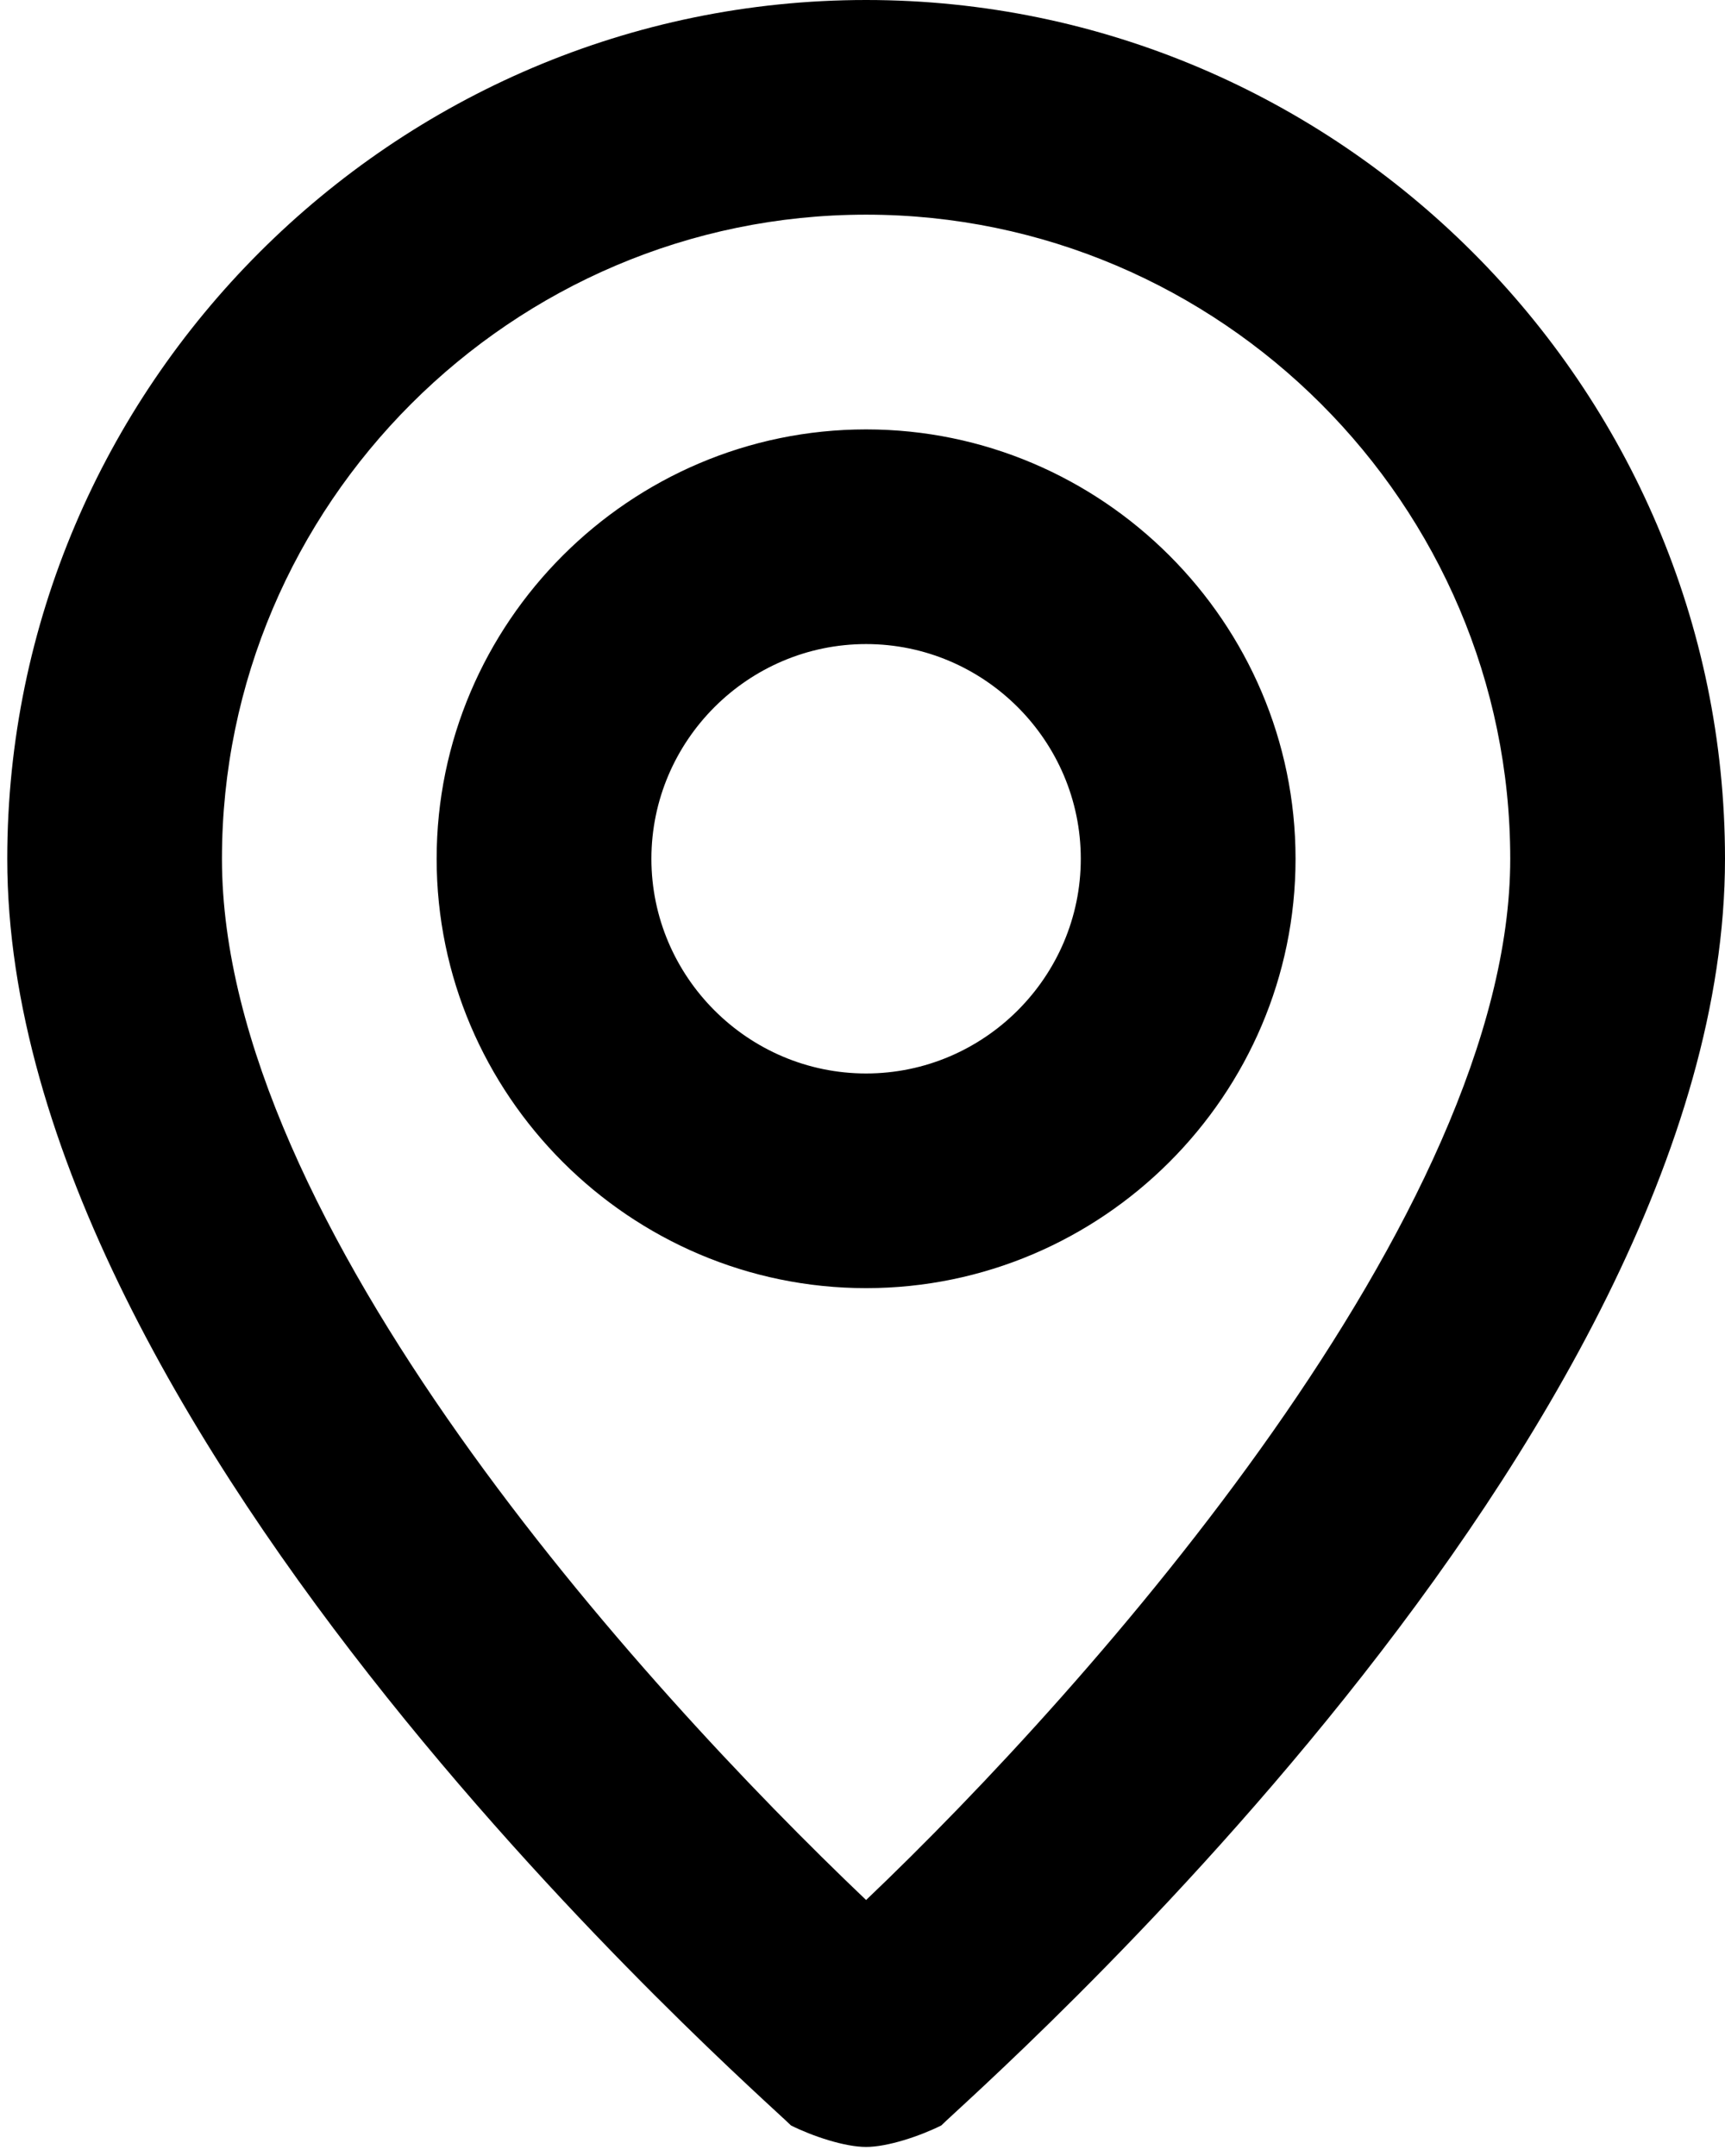 <svg width="24" height="30" viewBox="0 0 24 30" fill="none" xmlns="http://www.w3.org/2000/svg">
<path d="M12.05 0C5.478 0 0.101 5.377 0.101 11.95C0.101 20.015 10.556 29.127 11.005 29.575C11.303 29.724 11.751 29.874 12.05 29.874C12.349 29.874 12.797 29.724 13.096 29.575C13.544 29.127 24 20.015 24 11.95C24 5.377 18.622 0 12.05 0ZM12.05 26.438C8.913 23.451 3.088 17.028 3.088 11.95C3.088 7.02 7.121 2.987 12.05 2.987C16.979 2.987 21.012 7.02 21.012 11.95C21.012 16.879 15.187 23.451 12.05 26.438ZM12.05 5.975C8.764 5.975 6.075 8.663 6.075 11.95C6.075 15.236 8.764 17.924 12.05 17.924C15.336 17.924 18.025 15.236 18.025 11.95C18.025 8.663 15.336 5.975 12.05 5.975ZM12.05 14.937C10.407 14.937 9.063 13.592 9.063 11.95C9.063 10.306 10.407 8.962 12.05 8.962C13.693 8.962 15.037 10.306 15.037 11.95C15.037 13.592 13.693 14.937 12.05 14.937Z" fill="black"/>
</svg>
